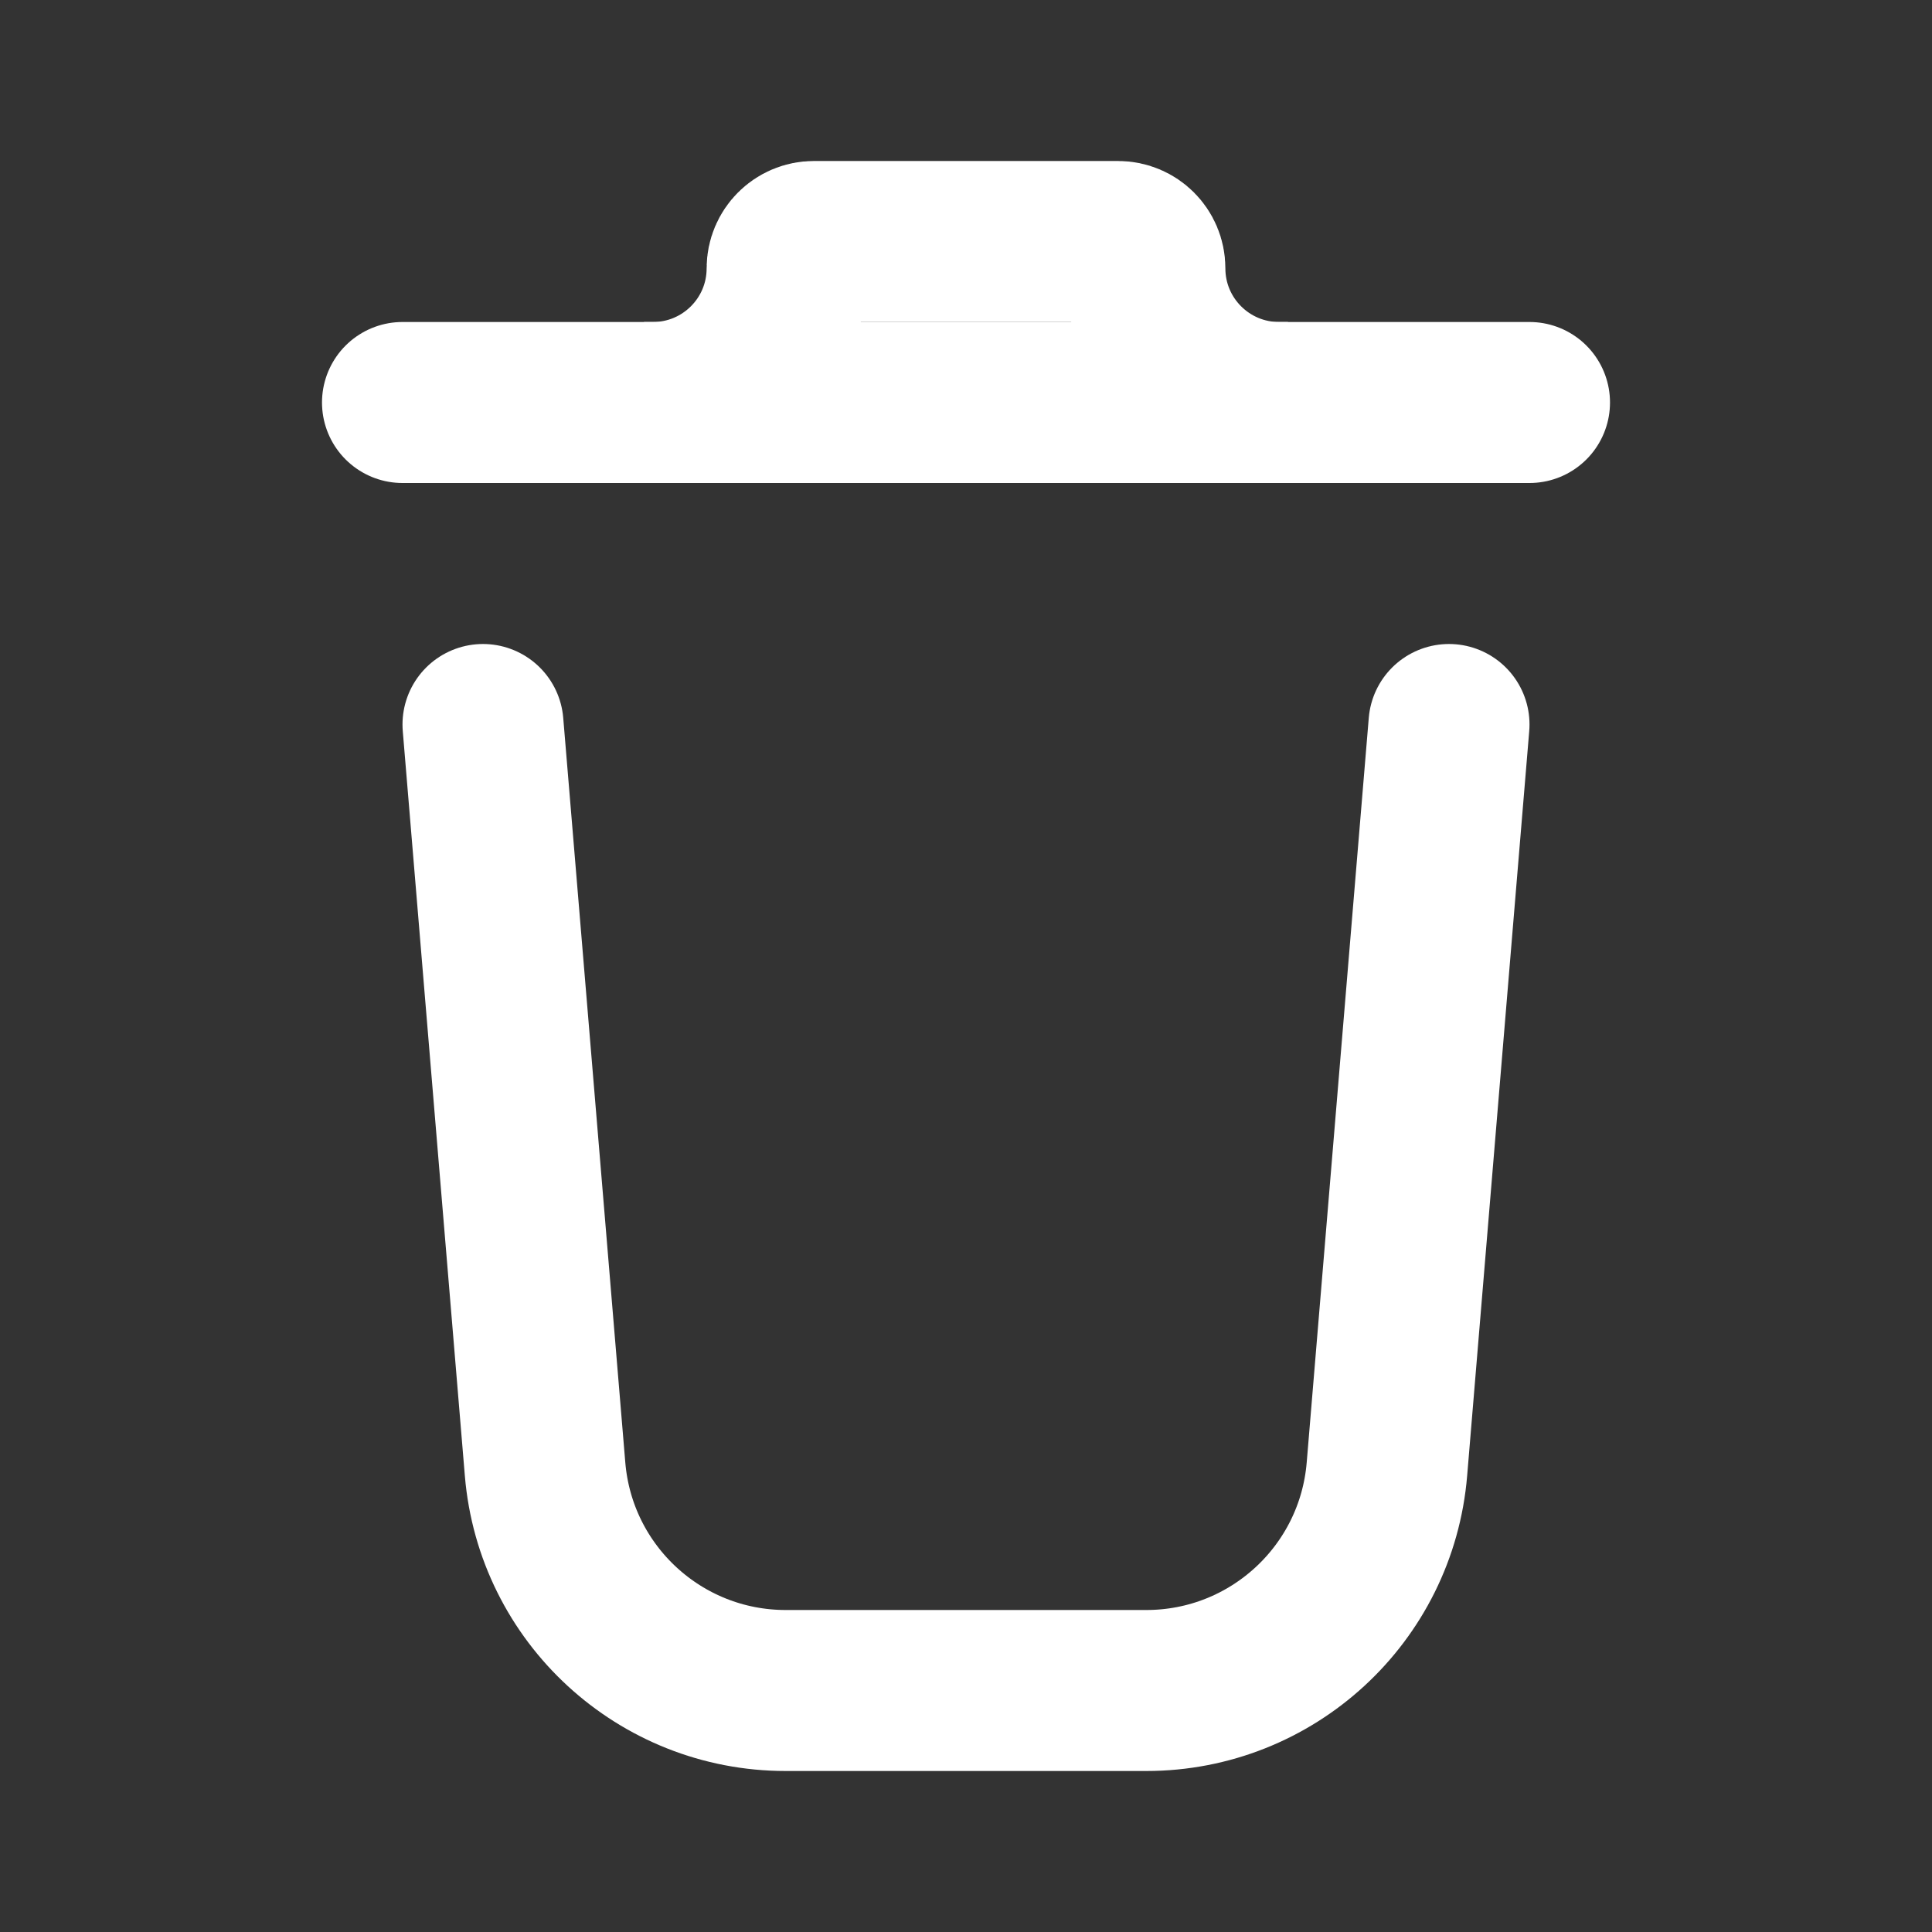 <svg width="24" height="24" viewBox="0 0 24 24" fill="none" xmlns="http://www.w3.org/2000/svg">
    <rect x="0" y="0" width="24" height="24" fill="#333333" stroke="none"/>
    <path d="M5 5H19" stroke="white" stroke-width="2" stroke-linecap="round"/>
    <path d="M8 5L8.111 5C9.032 5 9.778 4.254 9.778 3.333C9.778 3.149 9.927 3 10.111 3L13.889 3C14.073 3 14.222 3.149 14.222 3.333C14.222 4.254 14.968 5 15.889 5H16" stroke="white" stroke-width="2"/>
    <path d="M18 9L17.229 18.249C17.1 19.804 15.8 21 14.24 21H9.76C8.2 21 6.9 19.804 6.771 18.249L6 9" stroke="white" stroke-width="2" stroke-linecap="round"/>
</svg>
